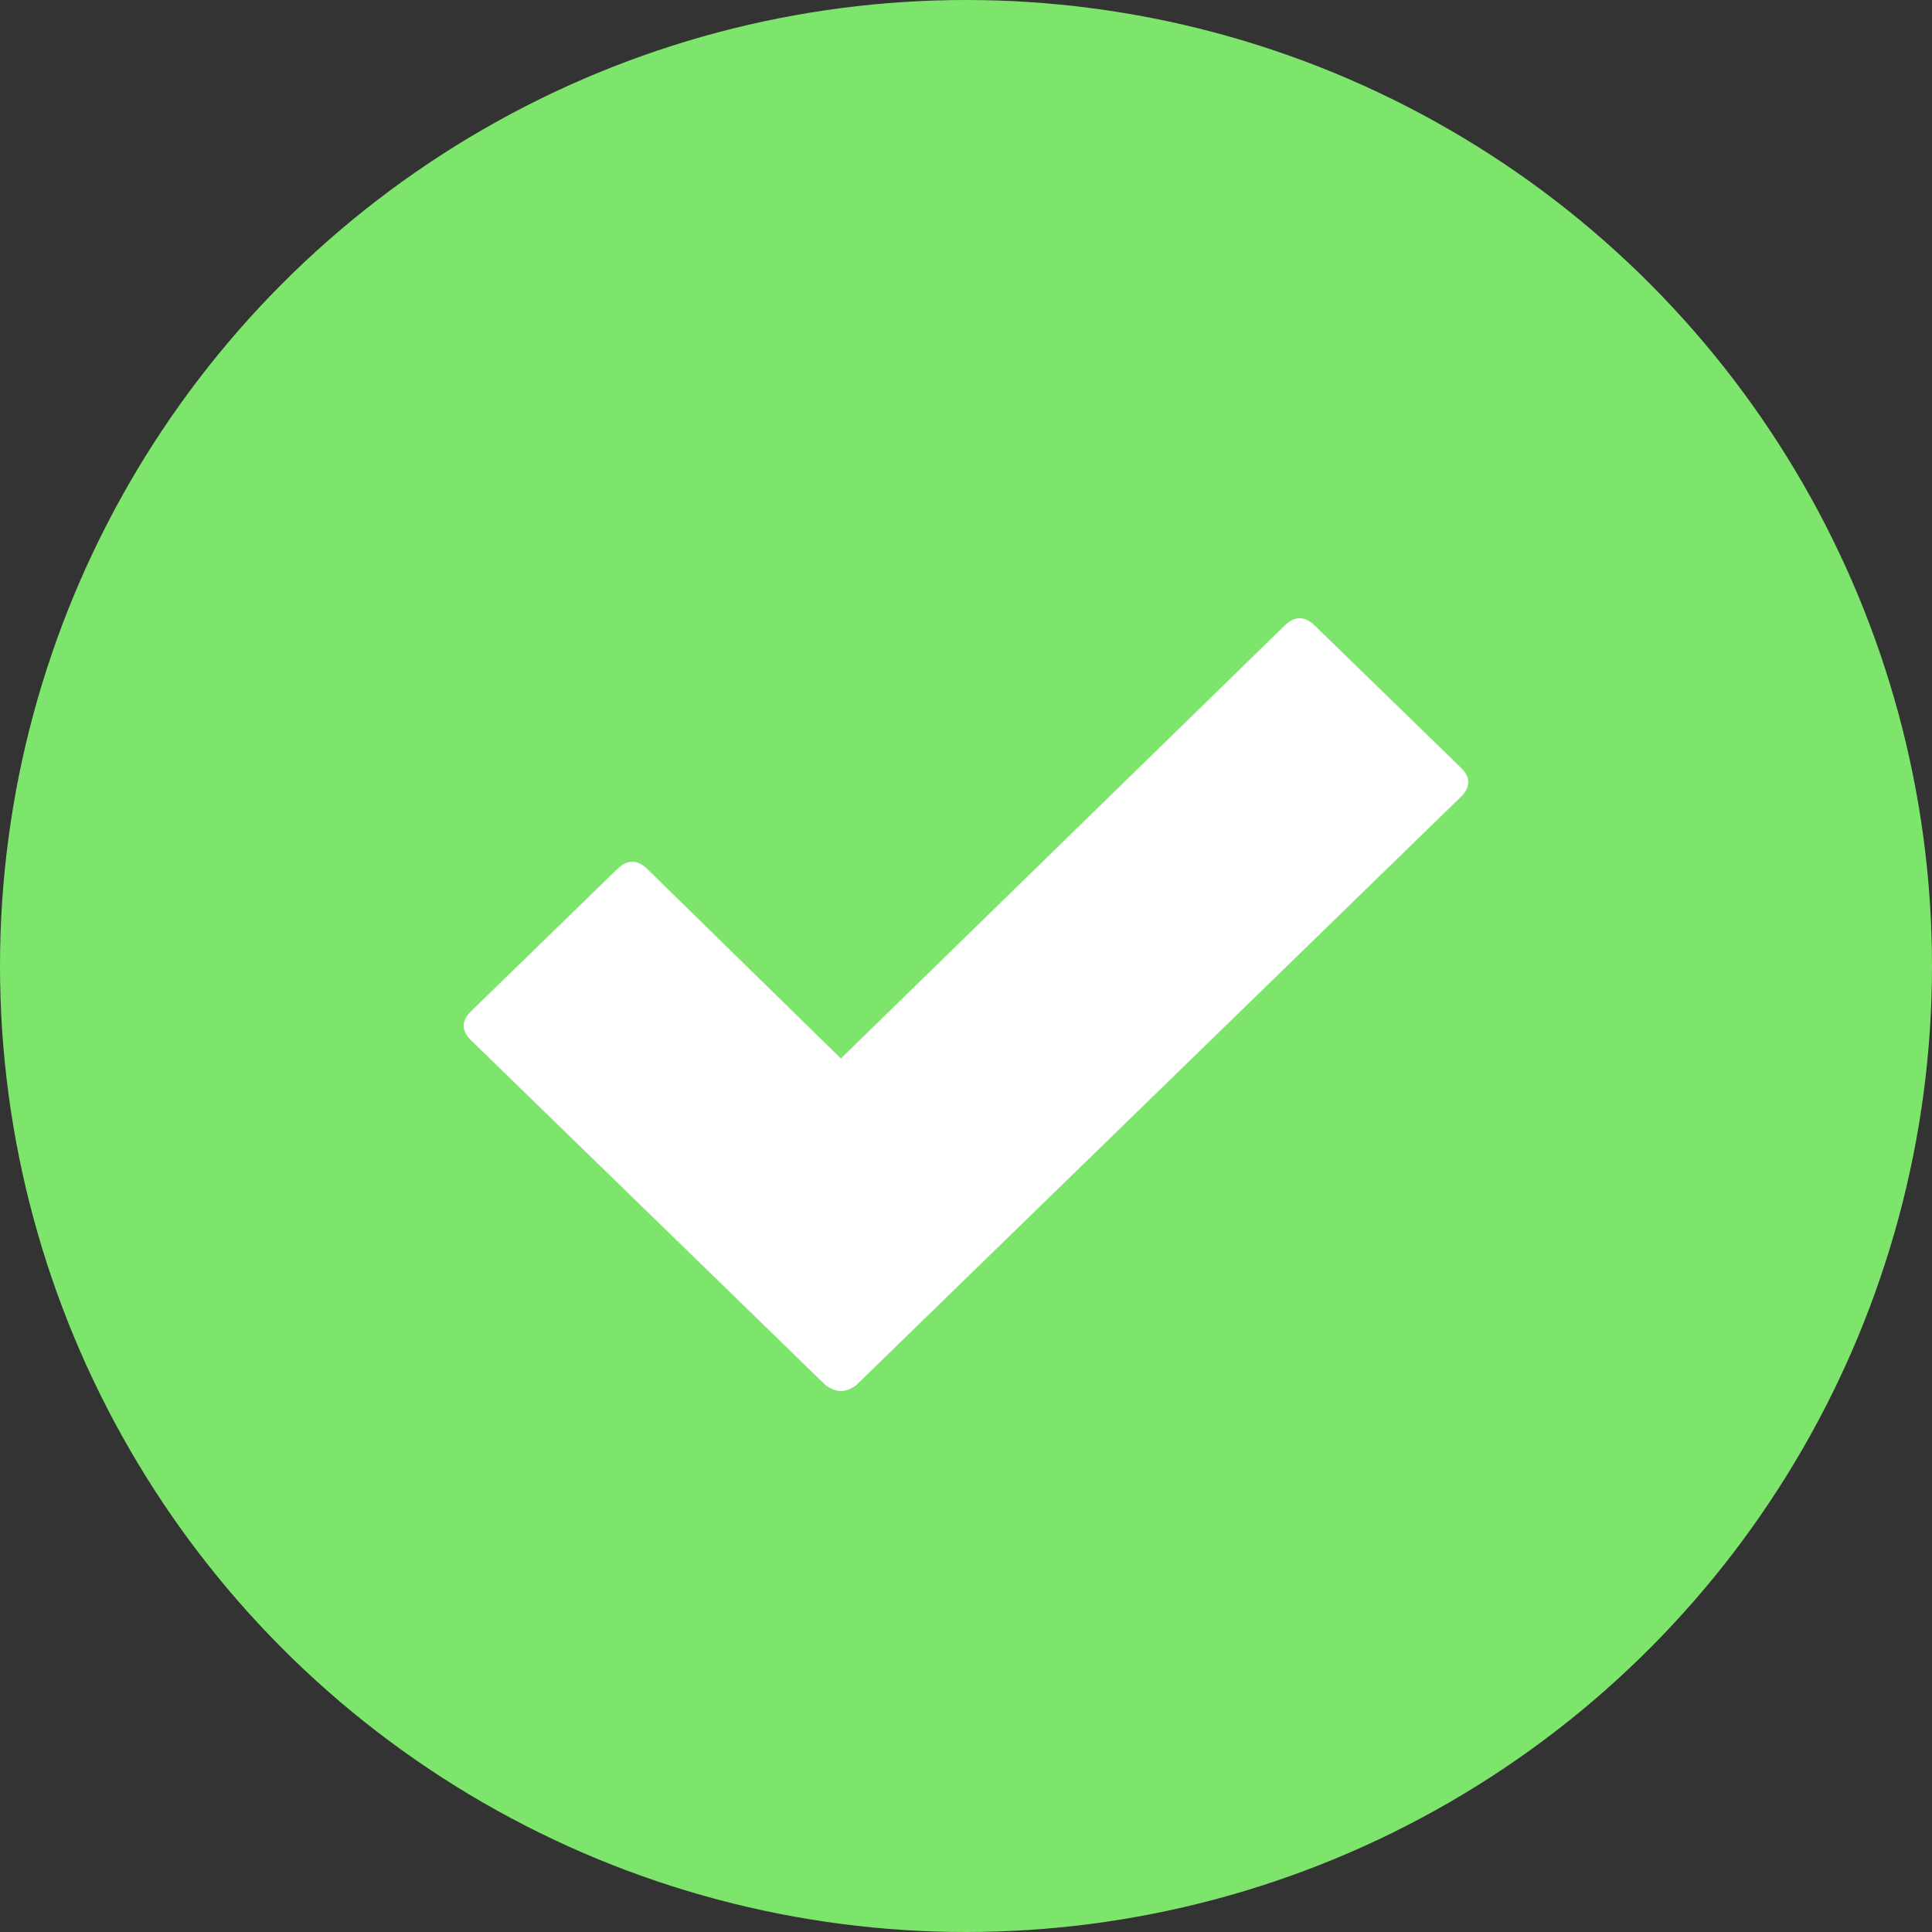 <?xml version="1.0" encoding="UTF-8"?>
<svg width="25px" height="25px" viewBox="0 0 25 25" version="1.1" xmlns="http://www.w3.org/2000/svg" xmlns:xlink="http://www.w3.org/1999/xlink">
    <rect x="0" y="0" width="25" height="25" fill="#333333" stroke="none"/>
    <!-- Generator: Sketch 44 (41411) - http://www.bohemiancoding.com/sketch -->
    <title>approved-circle</title>
    <desc>Created with Sketch.</desc>
    <defs></defs>
    <g id="Exports" stroke="none" stroke-width="1" fill="none" fill-rule="evenodd">
        <g id="approved-circle">
            <g id="status-blob-/-tick">
                <circle id="Oval-2" fill="#7DE56C" cx="12.5" cy="12.5" r="12.5"></circle>
                <path d="M18.903,10.312 L11.076,17.927 C11.006,17.976 10.941,18 10.881,18 C10.821,18 10.756,17.976 10.686,17.927 L6.097,13.463 C5.968,13.337 5.968,13.21 6.097,13.084 L7.987,11.246 C8.117,11.119 8.247,11.119 8.377,11.246 L10.881,13.697 L16.623,8.095 C16.753,7.968 16.883,7.968 17.013,8.095 L18.903,9.933 C19.032,10.059 19.032,10.186 18.903,10.312 Z" id="check" fill="#FFFFFF"></path>
            </g>
        </g>
    </g>
</svg>